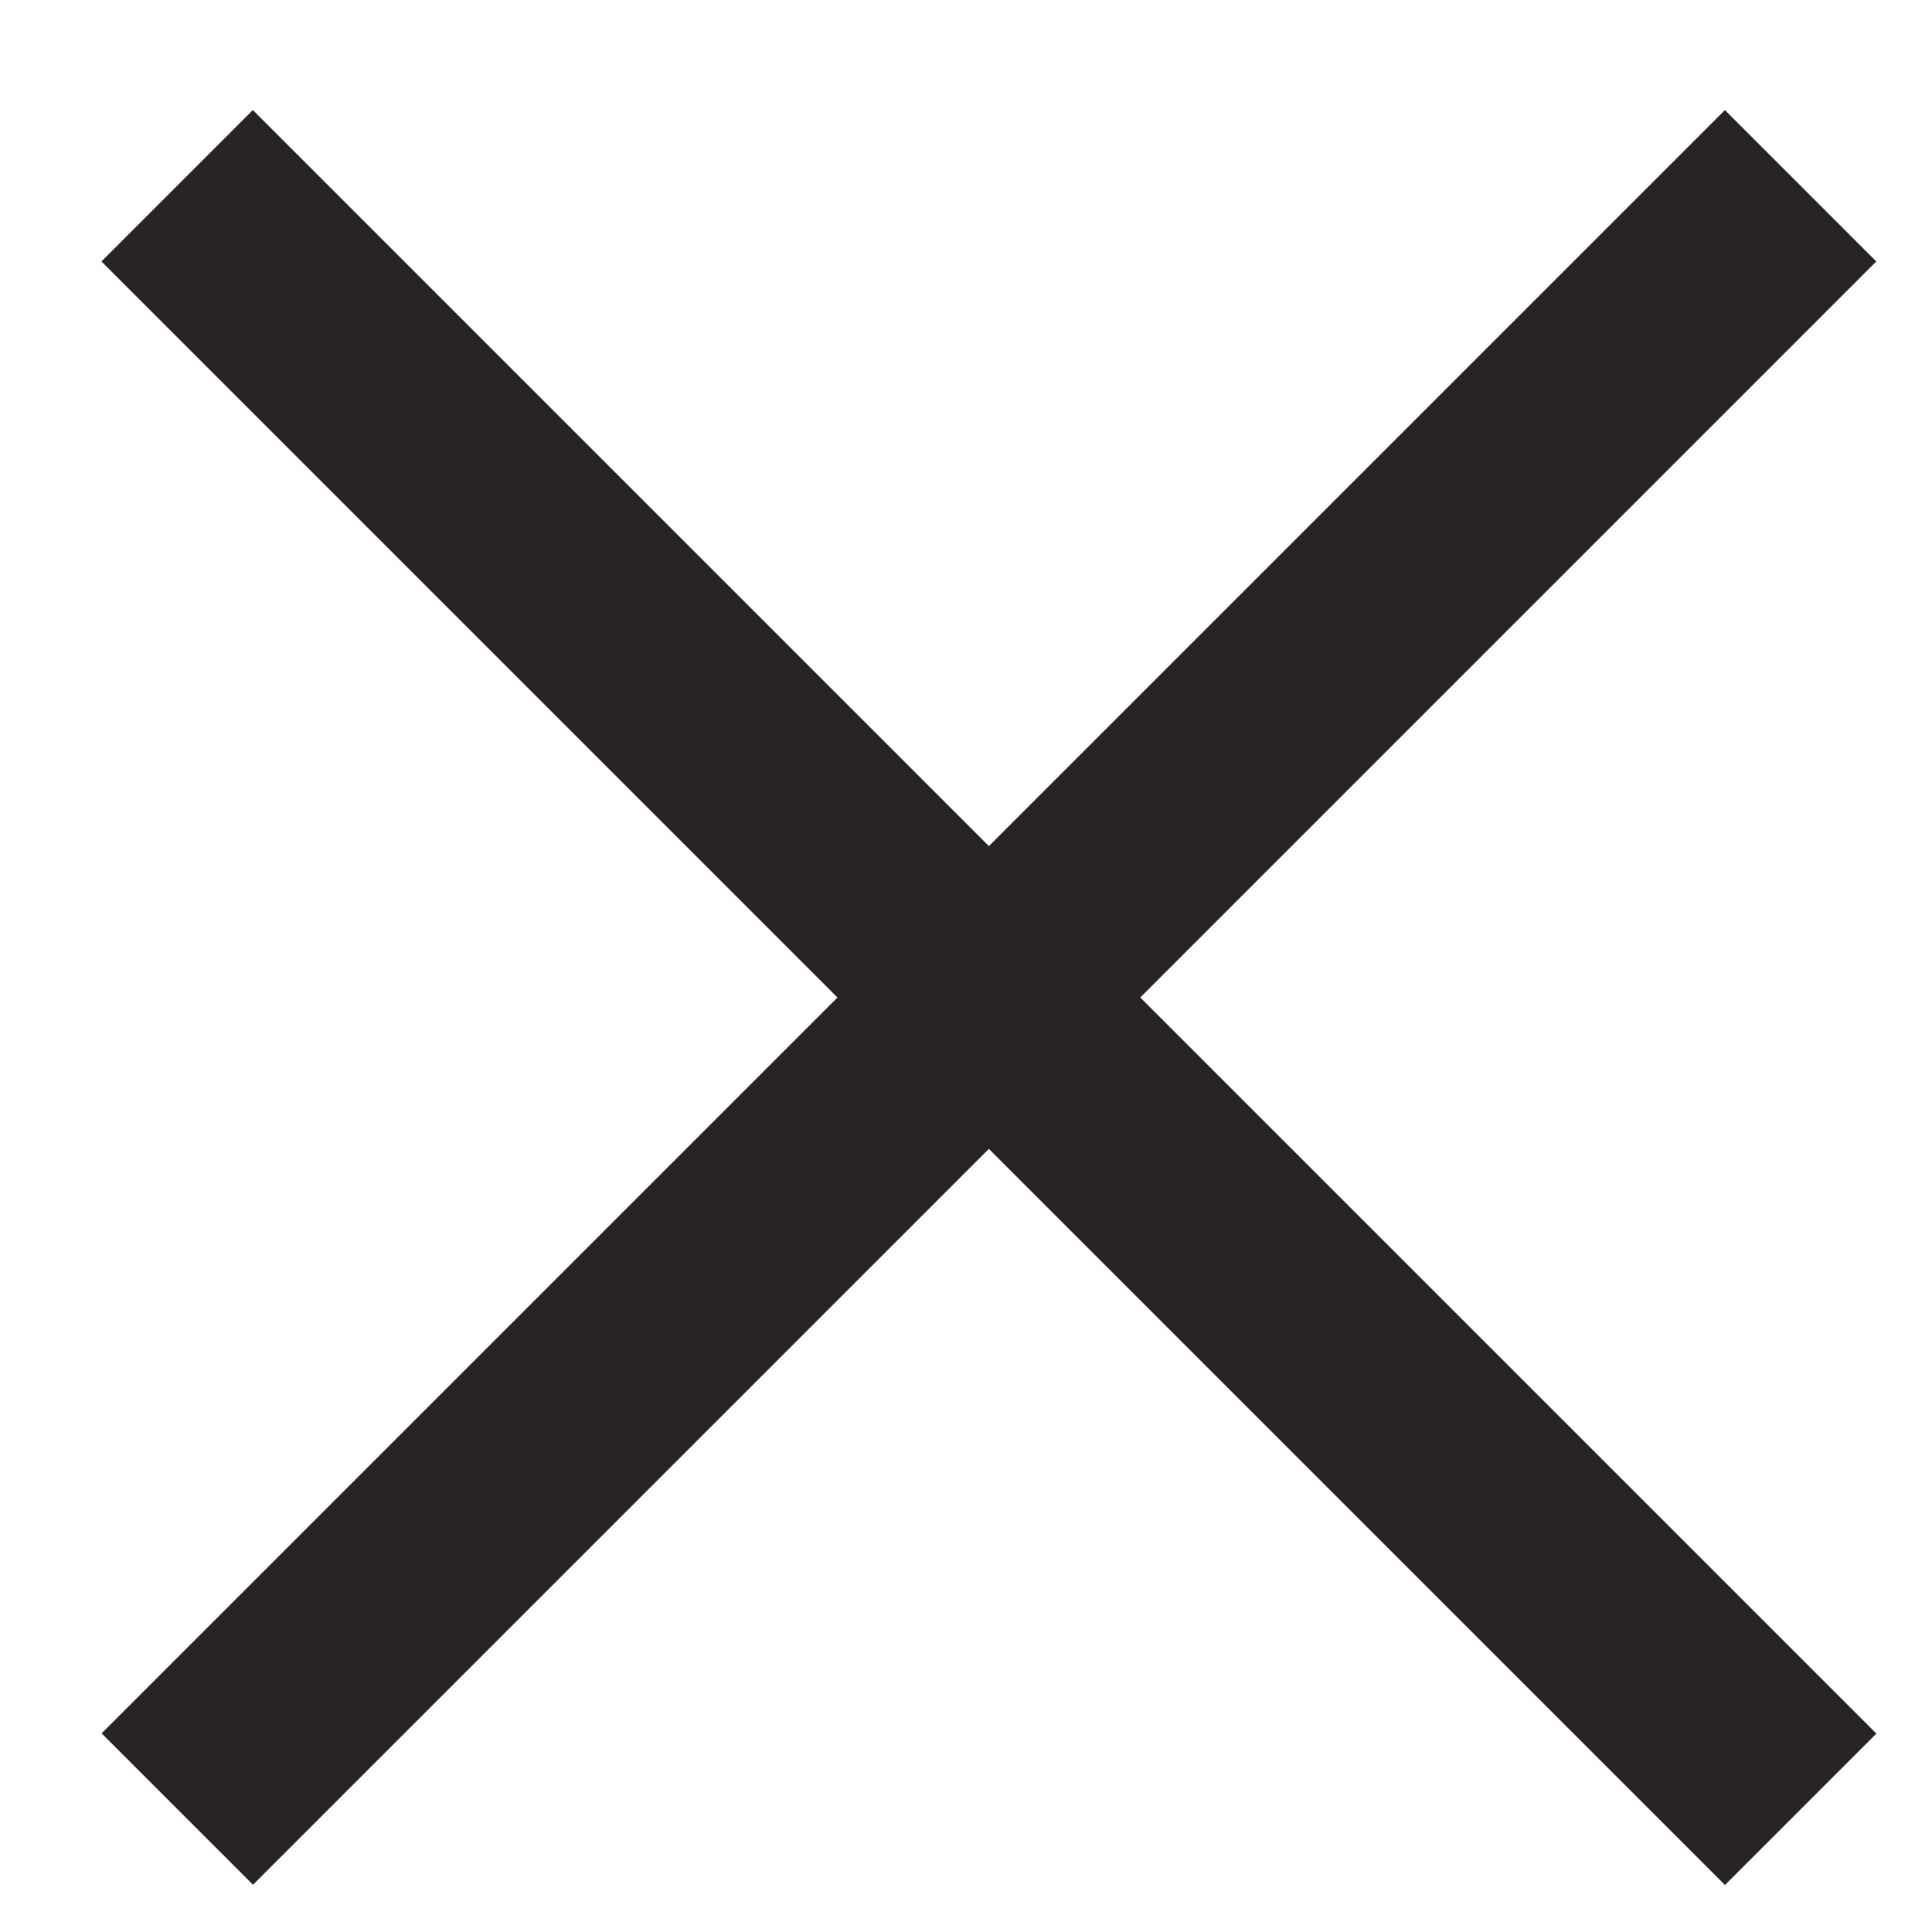<svg xmlns="http://www.w3.org/2000/svg" width="12" height="12" viewBox="0 0 12 12" fill="none">
    <rect x="0.63" y="1.624" width="1.33" height="14.261" transform="rotate(-45 0.63 1.624)"
          fill="#282423"/>
    <rect width="1.33" height="14.261" transform="matrix(-0.707 -0.707 -0.707 0.707 11.654 1.624)"
          fill="#282423"/>
</svg>